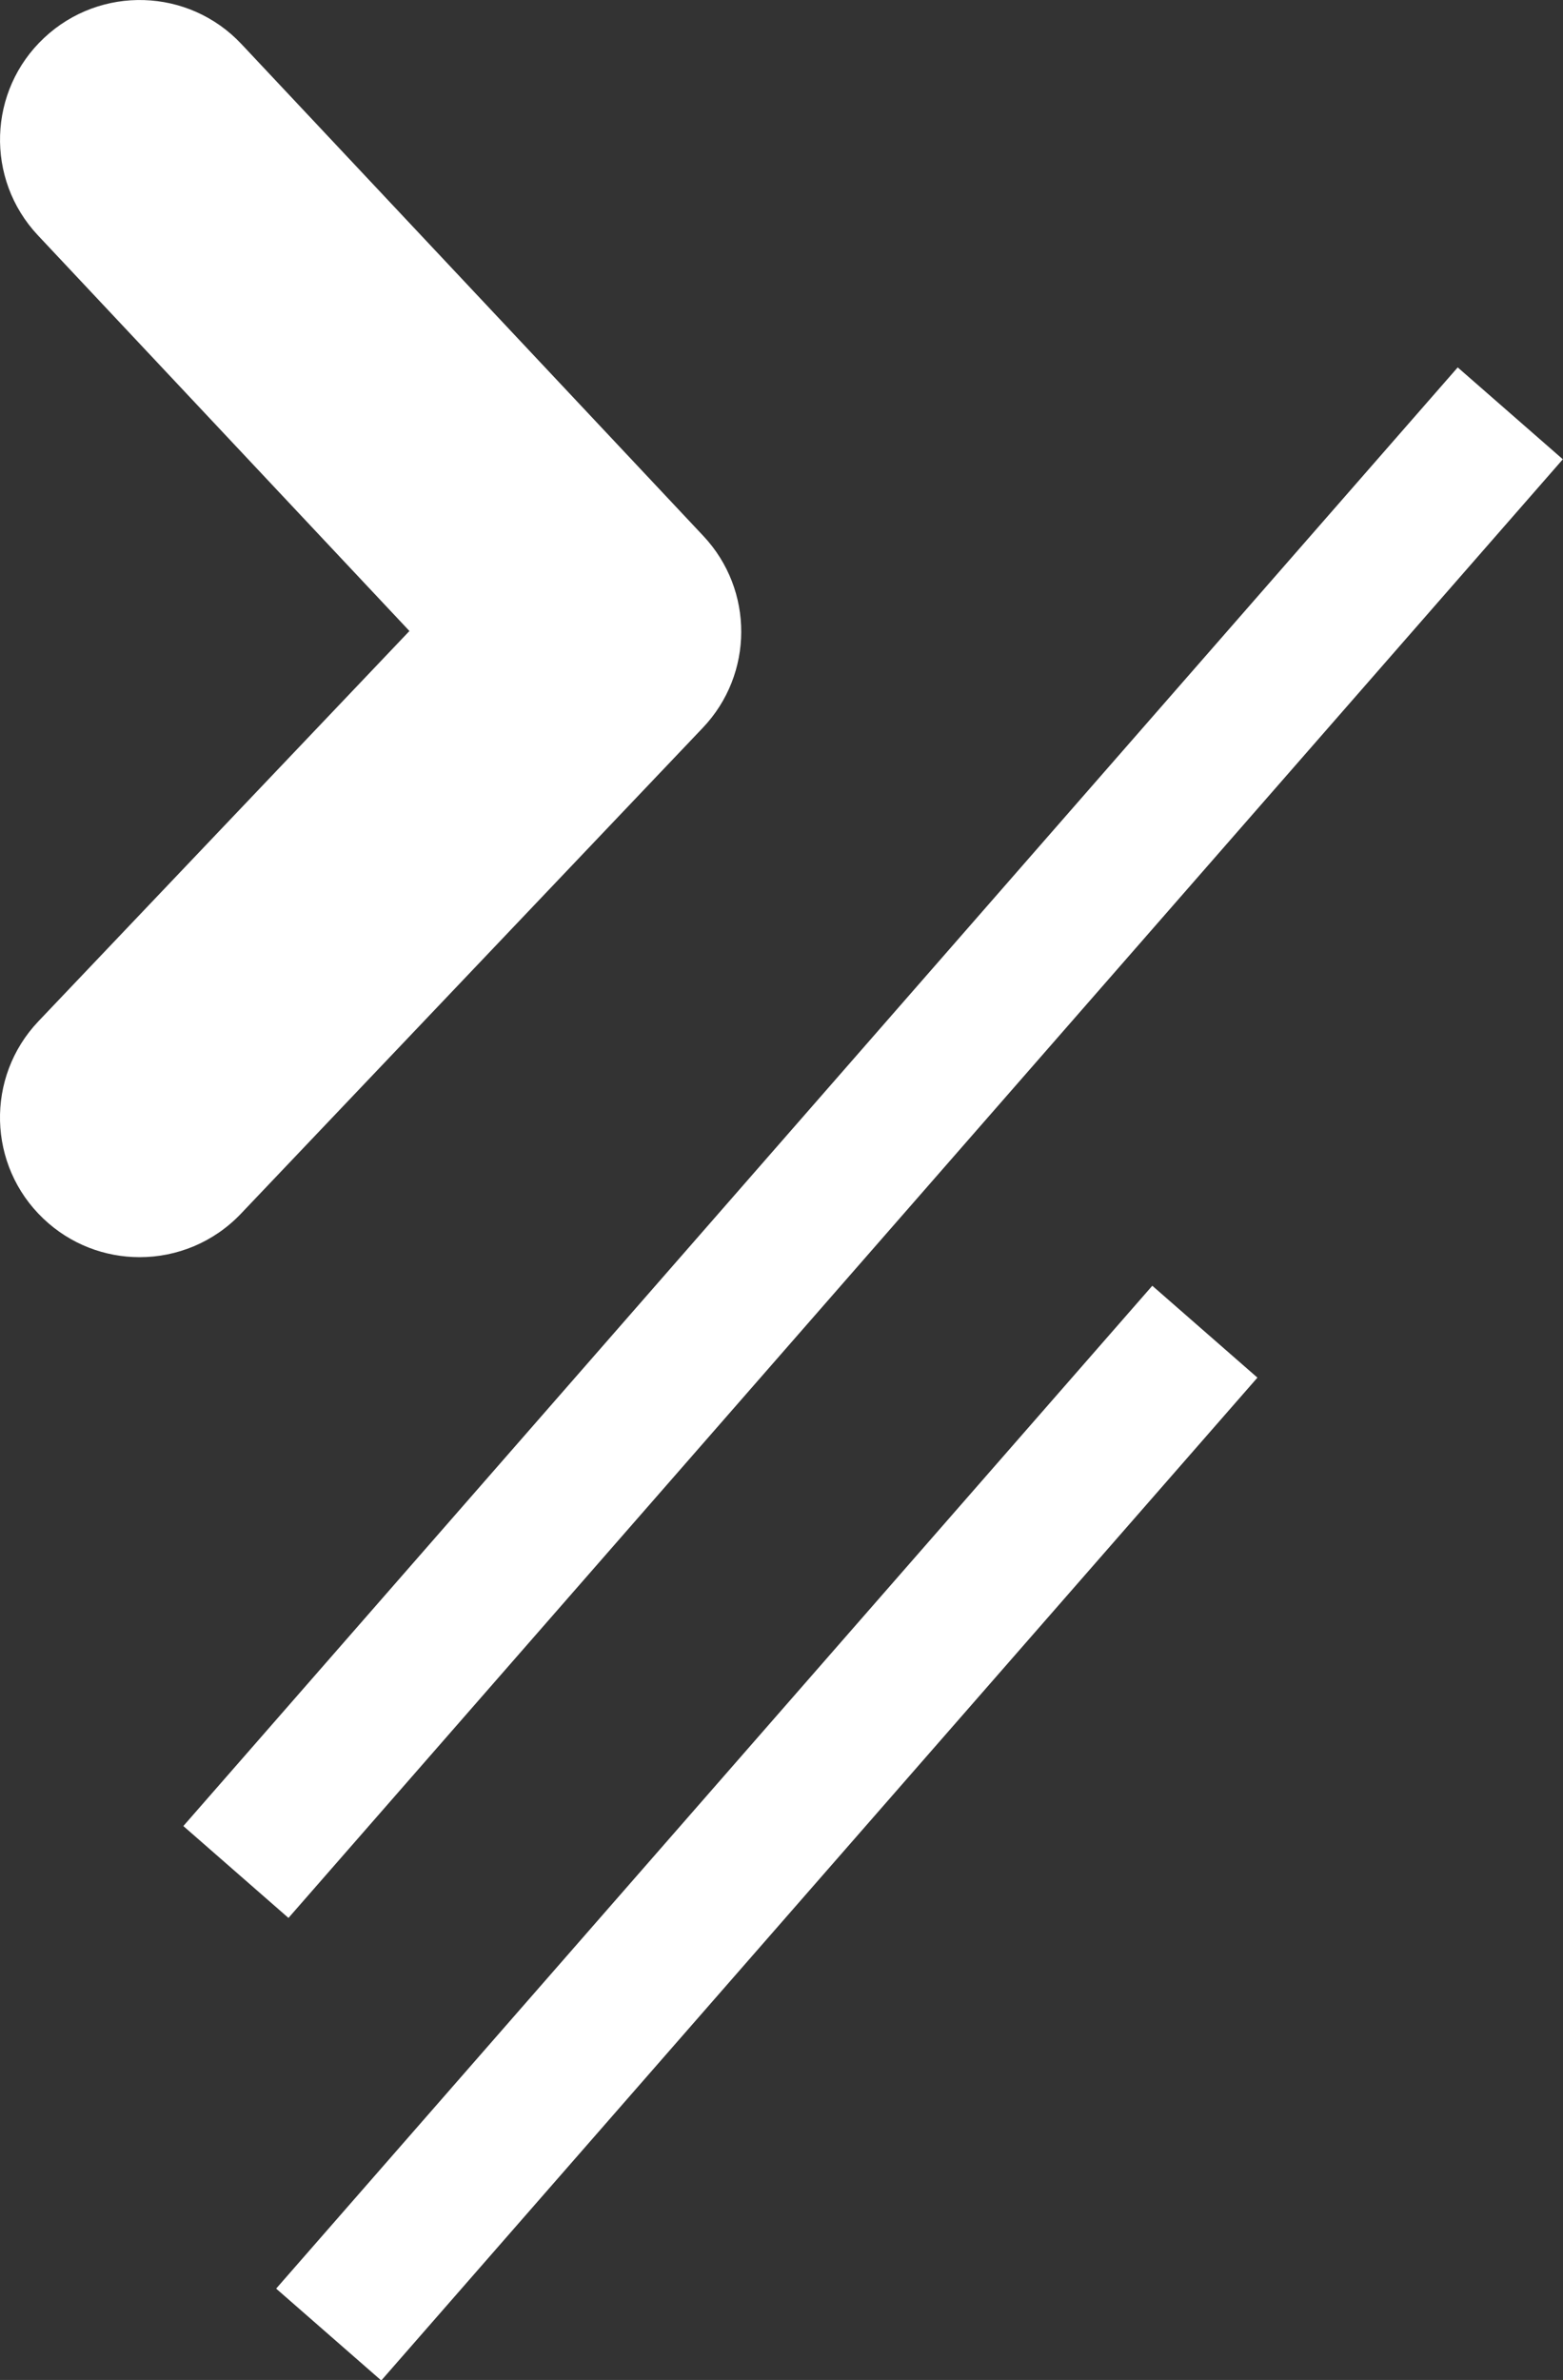<?xml version="1.0" encoding="utf-8"?>
<!-- Generator: Adobe Illustrator 16.0.0, SVG Export Plug-In . SVG Version: 6.00 Build 0)  -->
<!DOCTYPE svg PUBLIC "-//W3C//DTD SVG 1.1//EN" "http://www.w3.org/Graphics/SVG/1.1/DTD/svg11.dtd">
<svg version="1.1" id="Capa_1" xmlns="http://www.w3.org/2000/svg" xmlns:xlink="http://www.w3.org/1999/xlink" x="0px" y="0px"
	 width="33.575px" height="51.114px" viewBox="0 0 33.575 51.114" enable-background="new 0 0 33.575 51.114" xml:space="preserve">
<rect x="0" y="0" width="33.575" height="51.114" fill="#333333" stroke="none"/>
<g>
	<path fill="#FFFFFF" d="M3,27c0.793,0,1.584-0.313,2.174-0.932l9.922-10.436c1.097-1.152,1.103-2.961,0.013-4.121L5.187,0.947
		C4.053-0.262,2.155-0.32,0.947,0.814c-1.208,1.133-1.268,3.031-0.133,4.24l7.981,8.498l-7.969,8.381
		c-1.142,1.201-1.094,3.1,0.106,4.24C1.514,26.727,2.257,27,3,27z"/>
	<g>
		
			<rect x="-2.048" y="23.032" transform="matrix(-0.658 0.753 -0.753 -0.658 49.567 26.561)" fill="#FFFFFF" width="41.603" height="2.999"/>
		
			<rect x="2.174" y="37.86" transform="matrix(-0.658 0.753 -0.753 -0.658 56.95 52.862)" fill="#FFFFFF" width="28.603" height="2.999"/>
	</g>
</g>
</svg>
